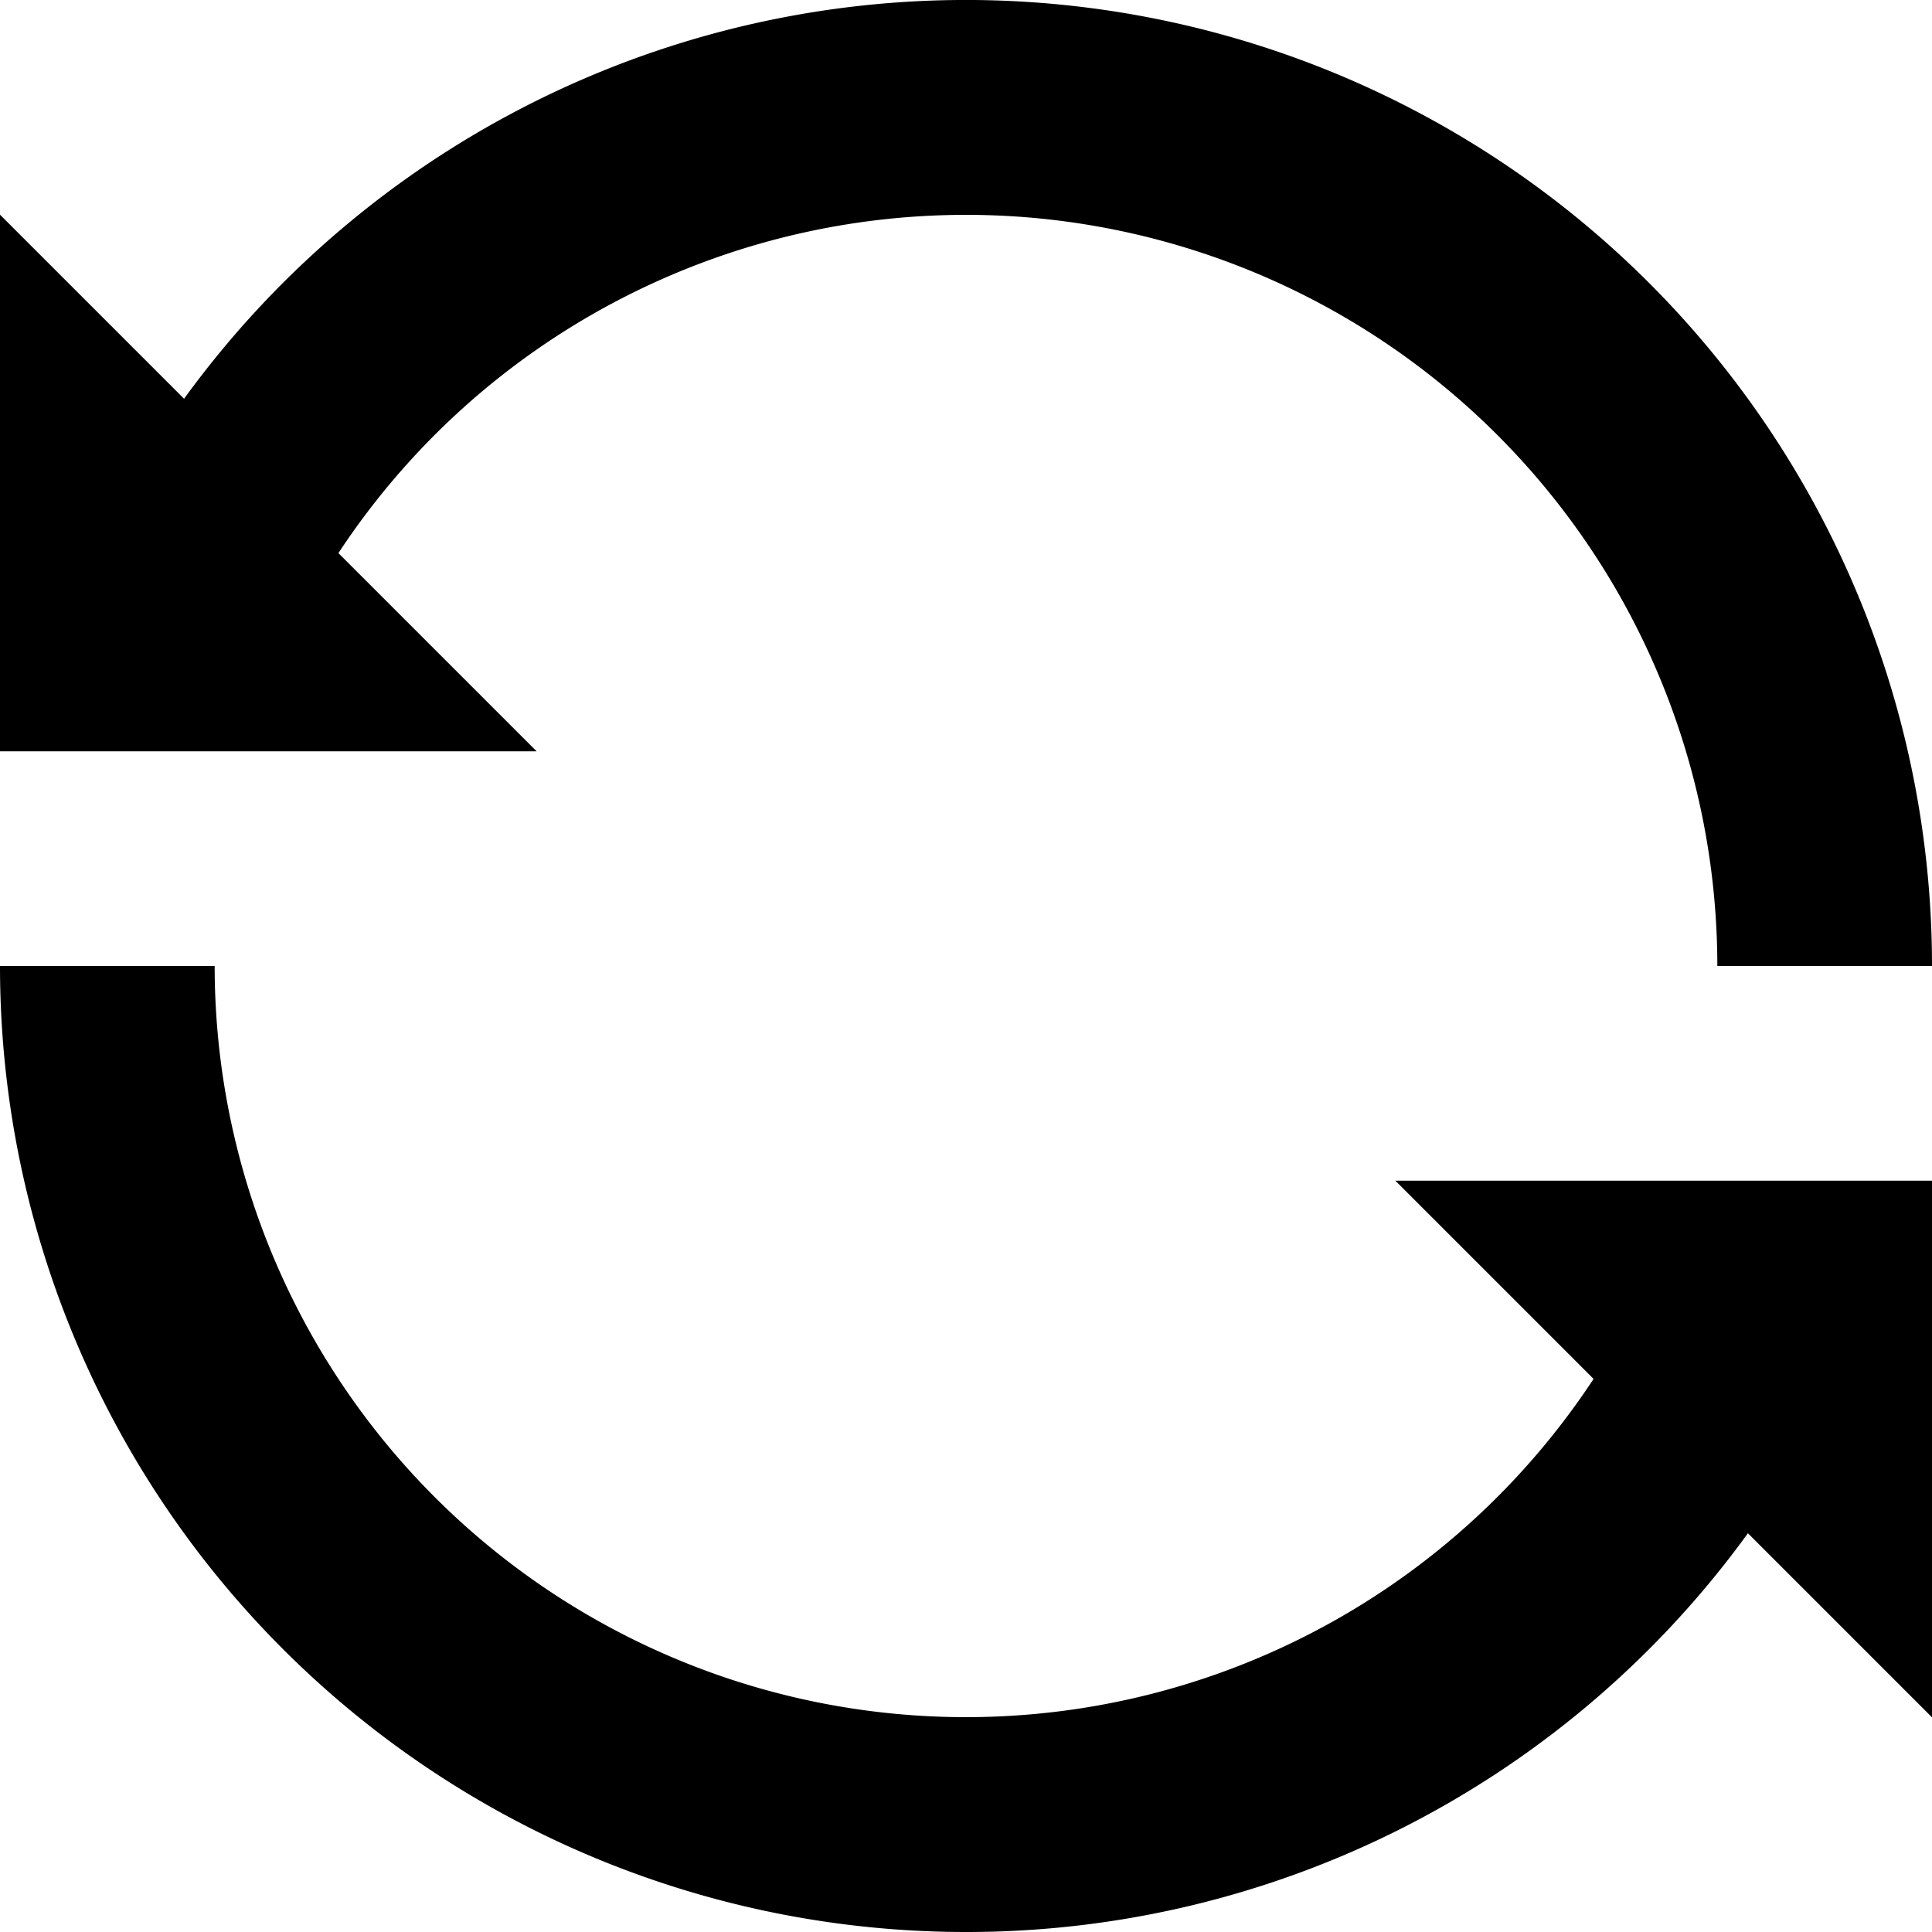 <svg xmlns="http://www.w3.org/2000/svg" preserveAspectRatio="xMidYMid" width="18" height="18" viewBox="0 0 18 18"><path d="M9 18a8.989 8.989 0 0 0 7.285-3.715L18 16v-5h-5l1.847 1.847A7 7 0 0 1 2 9H0a9 9 0 0 0 9 9zM0 7V2l1.715 1.715A9 9 0 0 1 18 9h-2A7 7 0 0 0 3.153 5.153L5 7H0z" class="reload"/></svg>